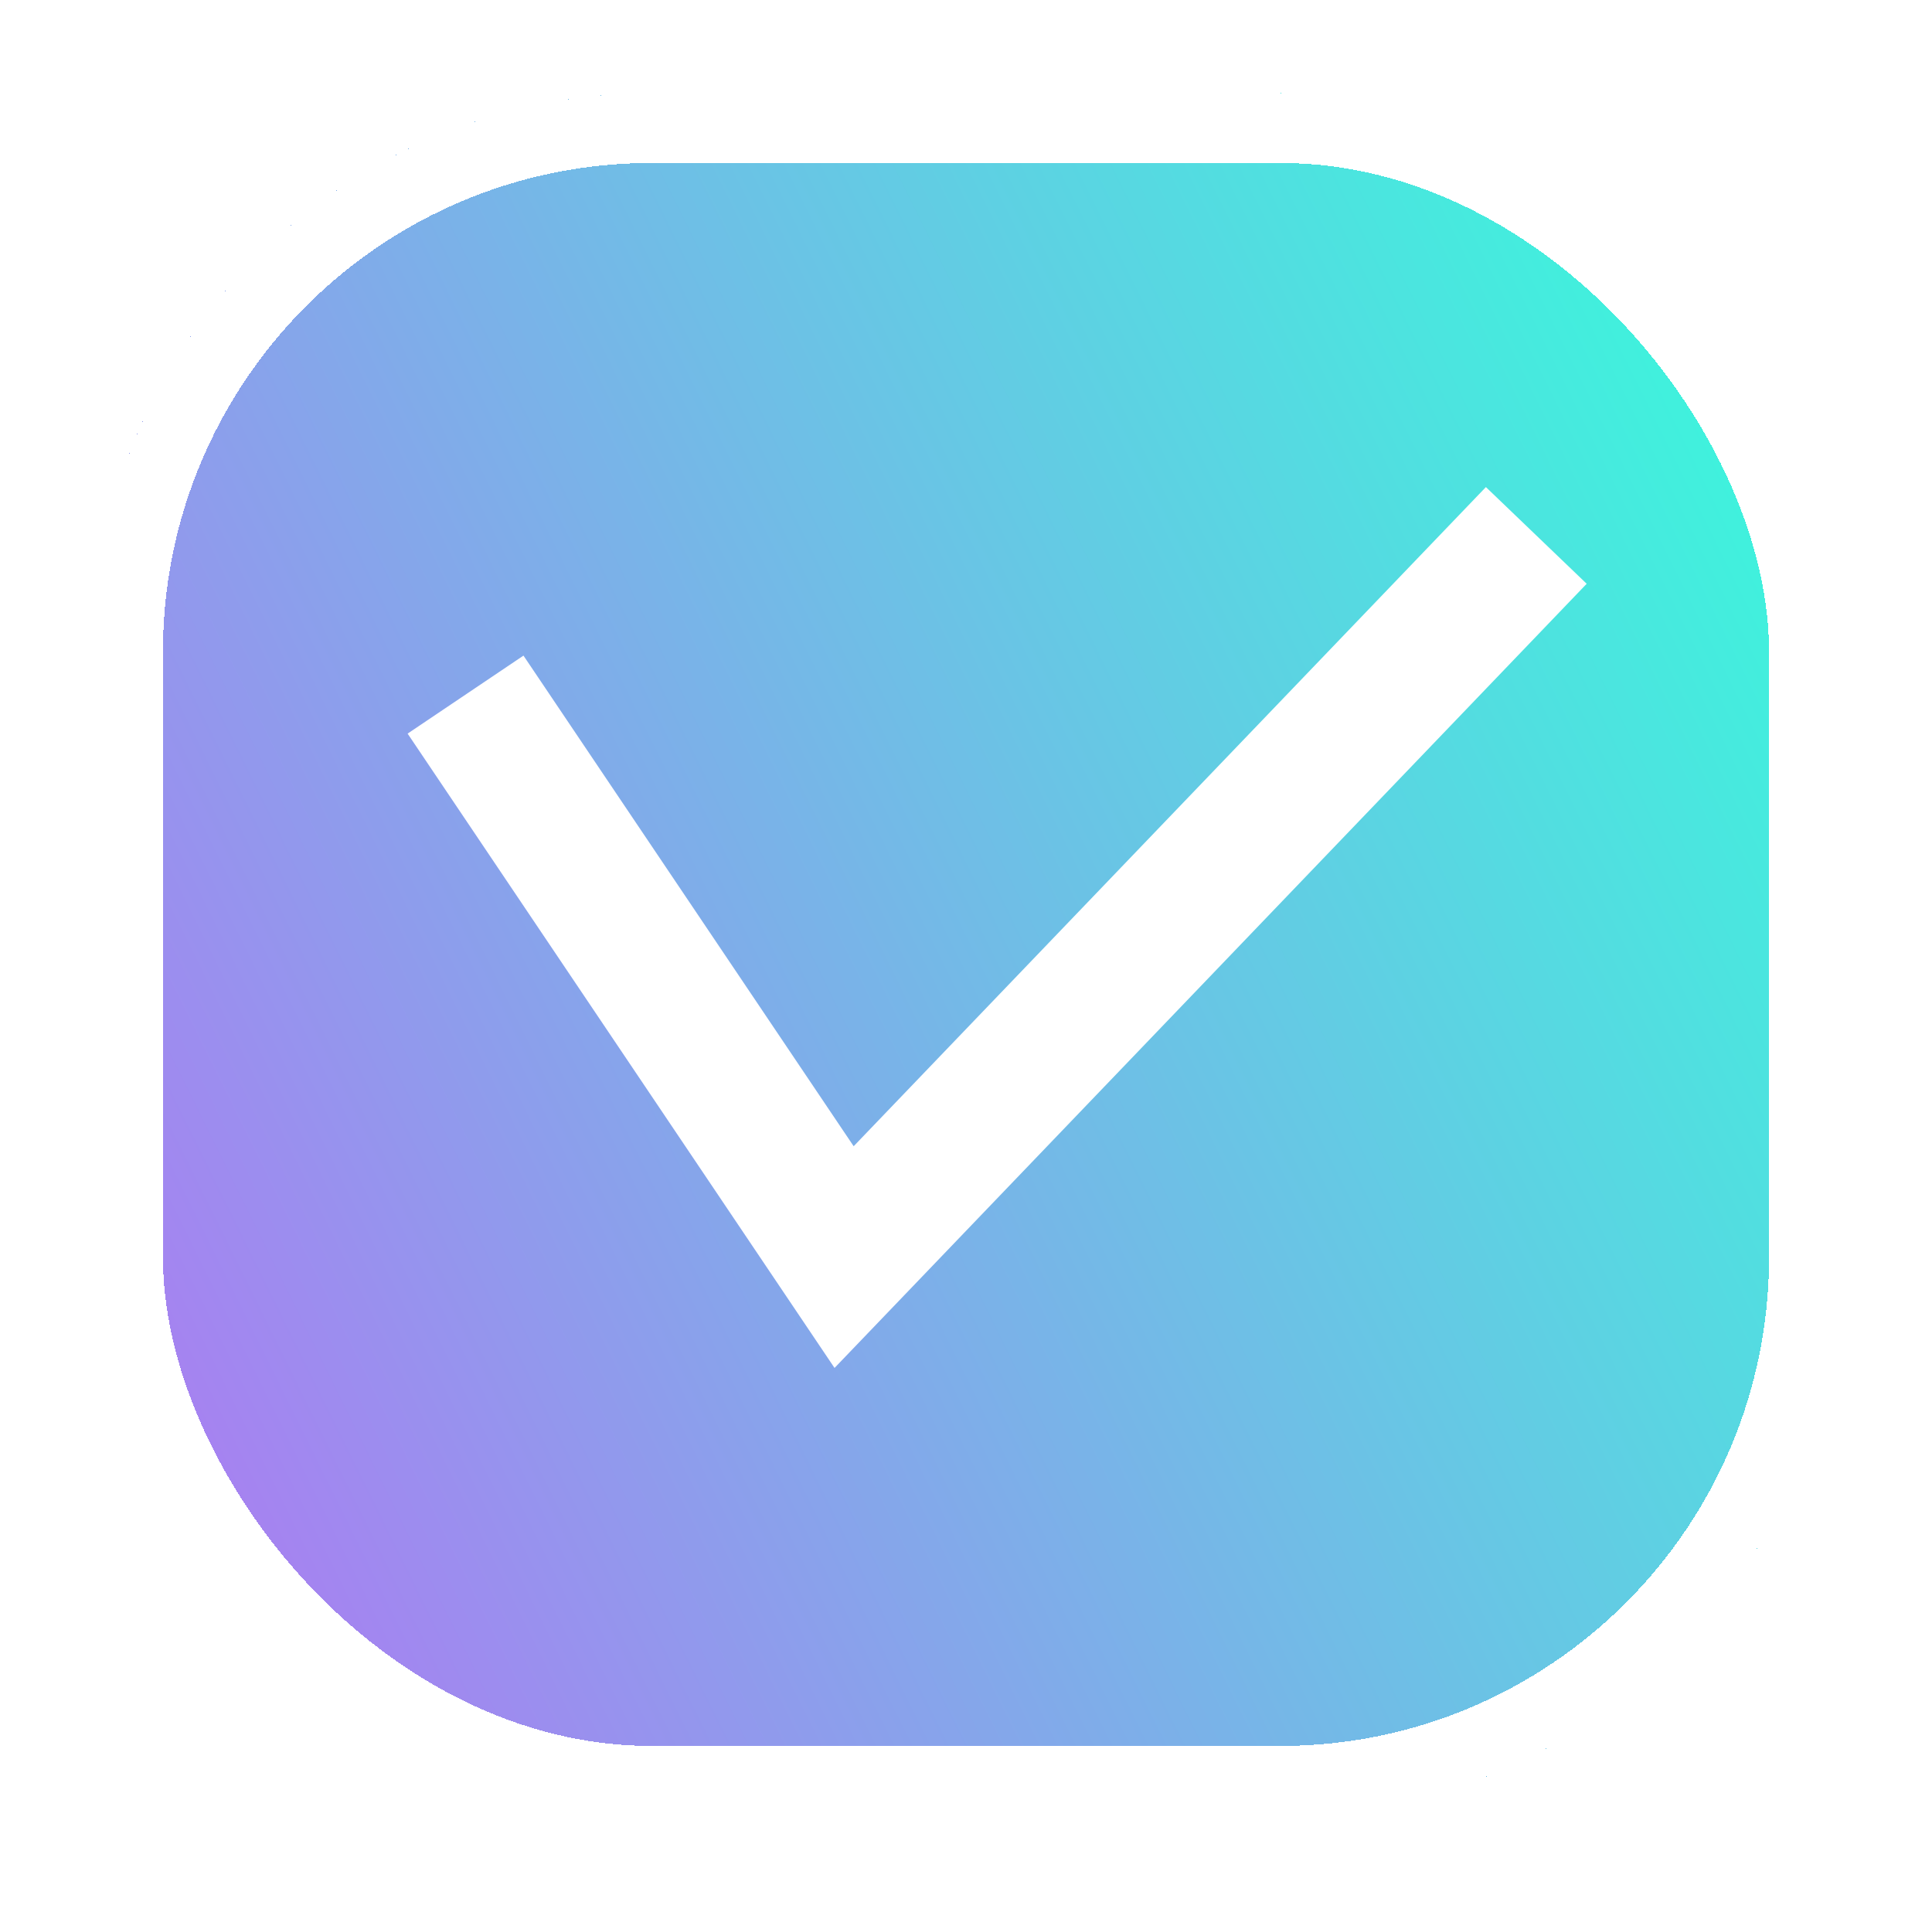 <svg width="83" height="82" viewBox="0 0 83 82" fill="none" xmlns="http://www.w3.org/2000/svg">
<g id="Group 16">
<g id="Rectangle 35" filter="url(#filter0_d_1_197)">
<rect x="4" width="75" height="74" rx="24" fill="url(#paint0_linear_1_197)" fill-opacity="0.8" shape-rendering="crispEdges"/>
<rect x="5.5" y="1.5" width="72" height="71" rx="22.5" stroke="white" stroke-width="3" shape-rendering="crispEdges"/>
</g>
<path id="Vector 1" d="M20 29.838L36.263 54L66 23" stroke="white" stroke-width="6"/>
</g>
<defs>
<filter id="filter0_d_1_197" x="0" y="0" width="83" height="82" filterUnits="userSpaceOnUse" color-interpolation-filters="sRGB">
<feFlood flood-opacity="0" result="BackgroundImageFix"/>
<feColorMatrix in="SourceAlpha" type="matrix" values="0 0 0 0 0 0 0 0 0 0 0 0 0 0 0 0 0 0 127 0" result="hardAlpha"/>
<feOffset dy="4"/>
<feGaussianBlur stdDeviation="2"/>
<feComposite in2="hardAlpha" operator="out"/>
<feColorMatrix type="matrix" values="0 0 0 0 0 0 0 0 0 0 0 0 0 0 0 0 0 0 0.25 0"/>
<feBlend mode="normal" in2="BackgroundImageFix" result="effect1_dropShadow_1_197"/>
<feBlend mode="normal" in="SourceGraphic" in2="effect1_dropShadow_1_197" result="shape"/>
</filter>
<linearGradient id="paint0_linear_1_197" x1="56.119" y1="-42.355" x2="-71.809" y2="20.901" gradientUnits="userSpaceOnUse">
<stop stop-color="#00FFD1"/>
<stop offset="1" stop-color="#EB00FF"/>
</linearGradient>
</defs>
</svg>
